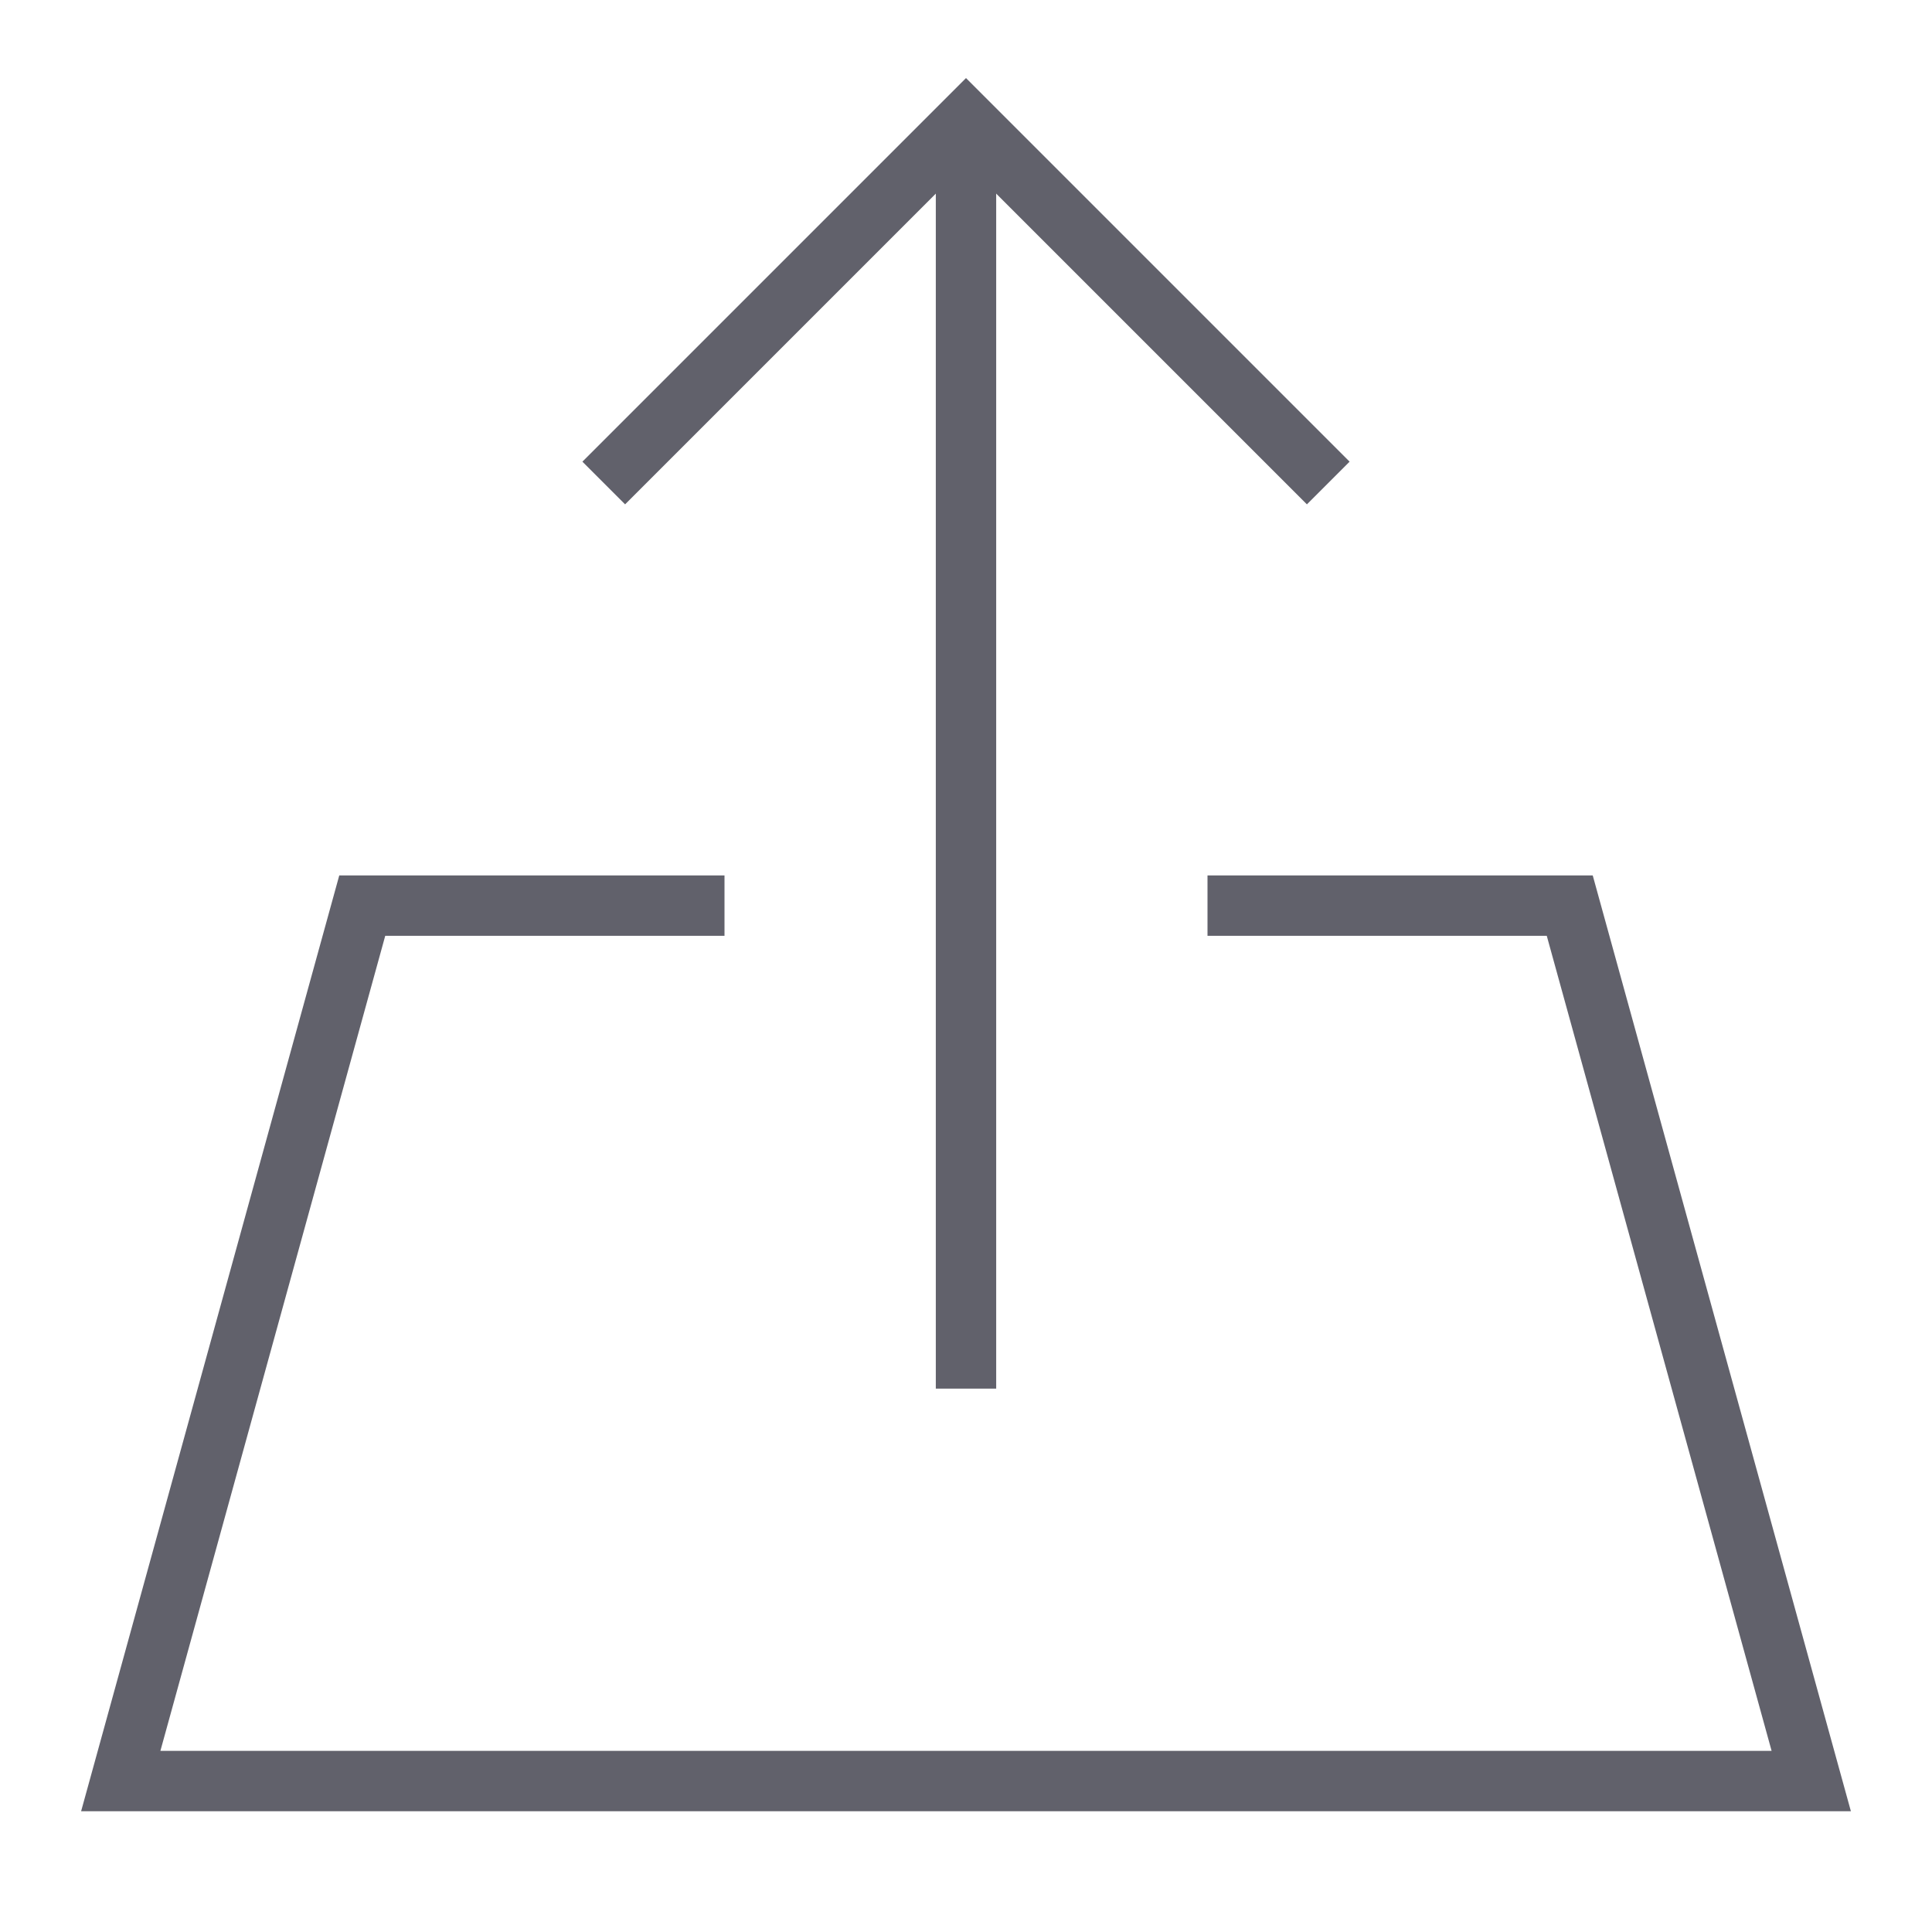 <svg xmlns="http://www.w3.org/2000/svg" height="24" width="24" viewBox="0 0 64 64"><line data-cap="butt" data-color="color-2" x1="32" y1="46" x2="32" y2="4" fill="none" stroke="#61616b" stroke-width="2"></line><polyline data-color="color-2" points="20 16 32 4 44 16" fill="none" stroke="#61616b" stroke-width="2"></polyline><polyline points="24 30 12 30 4 59 60 59 52 30 40 30" fill="none" stroke="#61616b" stroke-width="2"></polyline></svg>